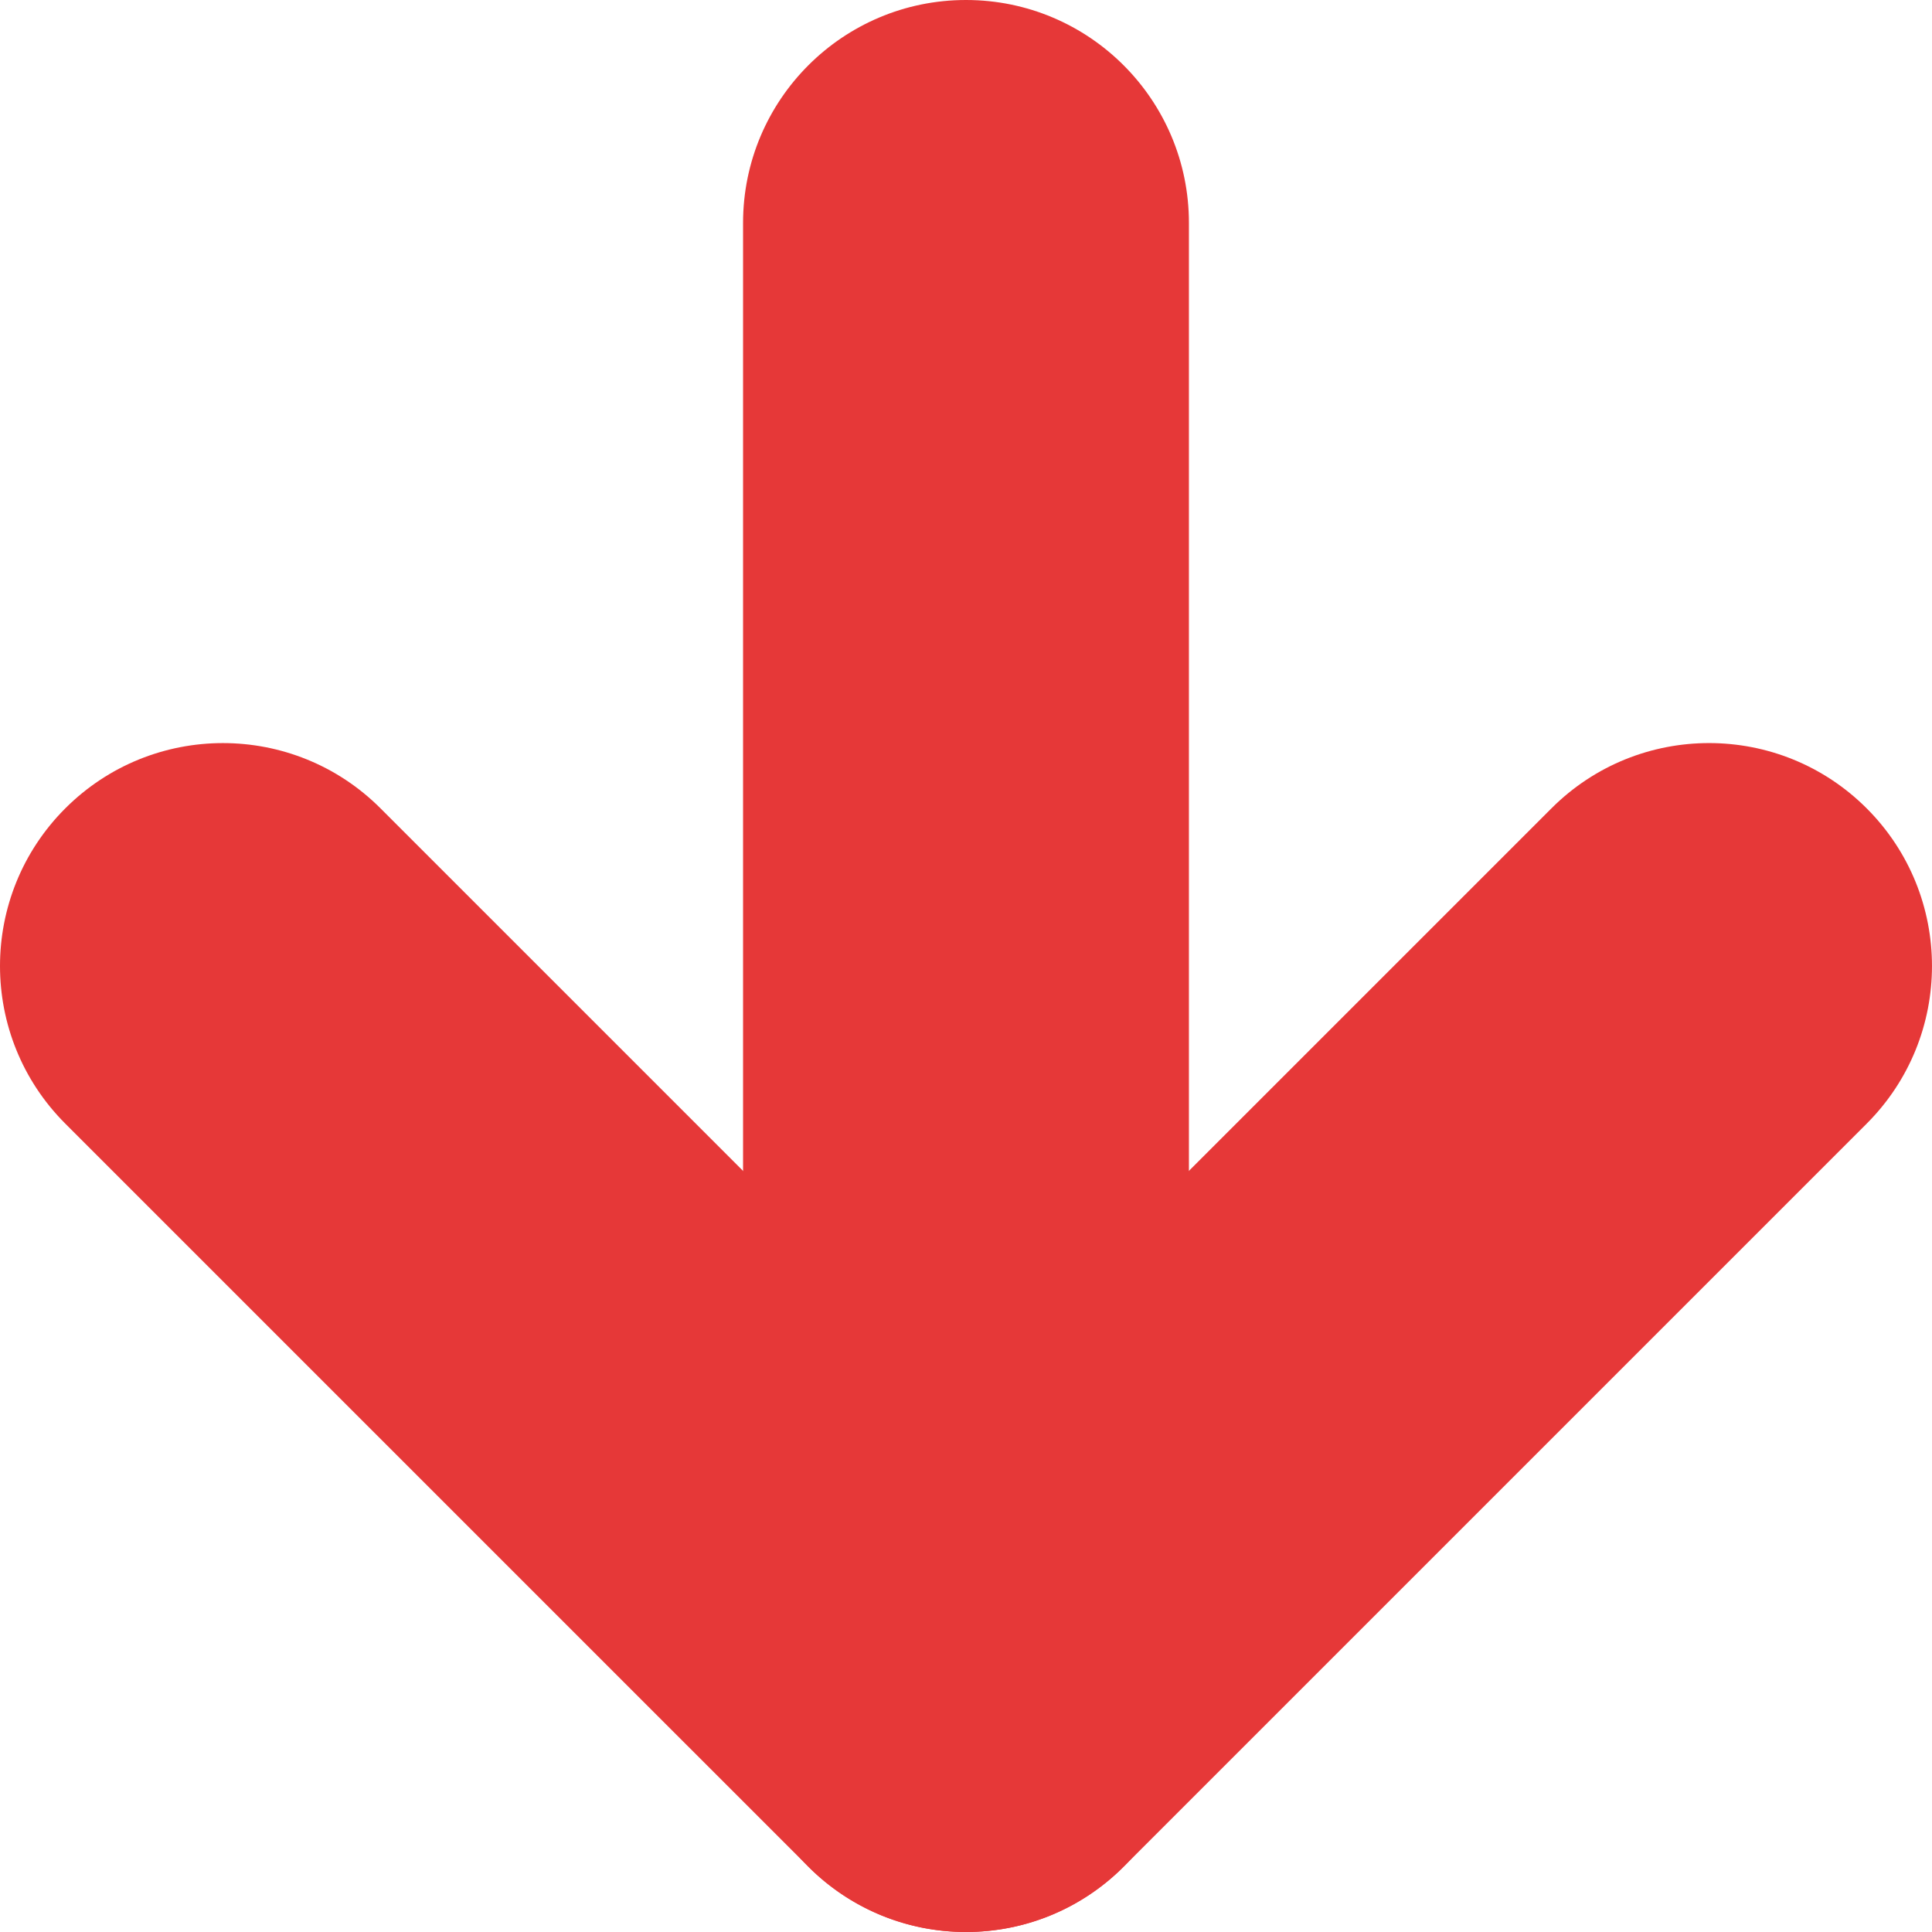 <svg width="512" height="512" viewBox="0 0 512 512" fill="none" xmlns="http://www.w3.org/2000/svg">
<g clip-path="url(#clip0_9_7288)">
<path d="M255.997 -5.16494e-06C288.624 -2.31259e-06 315.077 26.453 315.077 59.08L315.077 452.923C315.077 485.55 288.624 512 255.997 512C223.37 512 196.92 485.55 196.92 452.923L196.92 59.08C196.92 26.452 223.37 -8.01728e-06 255.997 -5.16494e-06Z" fill="#E63838"/>
<path d="M59.074 196.925C74.193 196.925 89.315 202.69 100.843 214.226L255.994 369.372L411.146 214.226C434.214 191.153 471.623 191.153 494.692 214.226C517.765 237.299 517.765 274.703 494.692 297.777L297.772 494.695C274.704 517.768 237.295 517.768 214.229 494.695L17.304 297.775C-5.767 274.702 -5.767 237.298 17.304 214.224C28.841 202.691 43.96 196.925 59.074 196.925Z" fill="#E63838"/>
</g>
<defs>
<clipPath id="clip0_9_7288">
<rect width="512" height="512" fill="white"/>
</clipPath>
</defs>
</svg>
